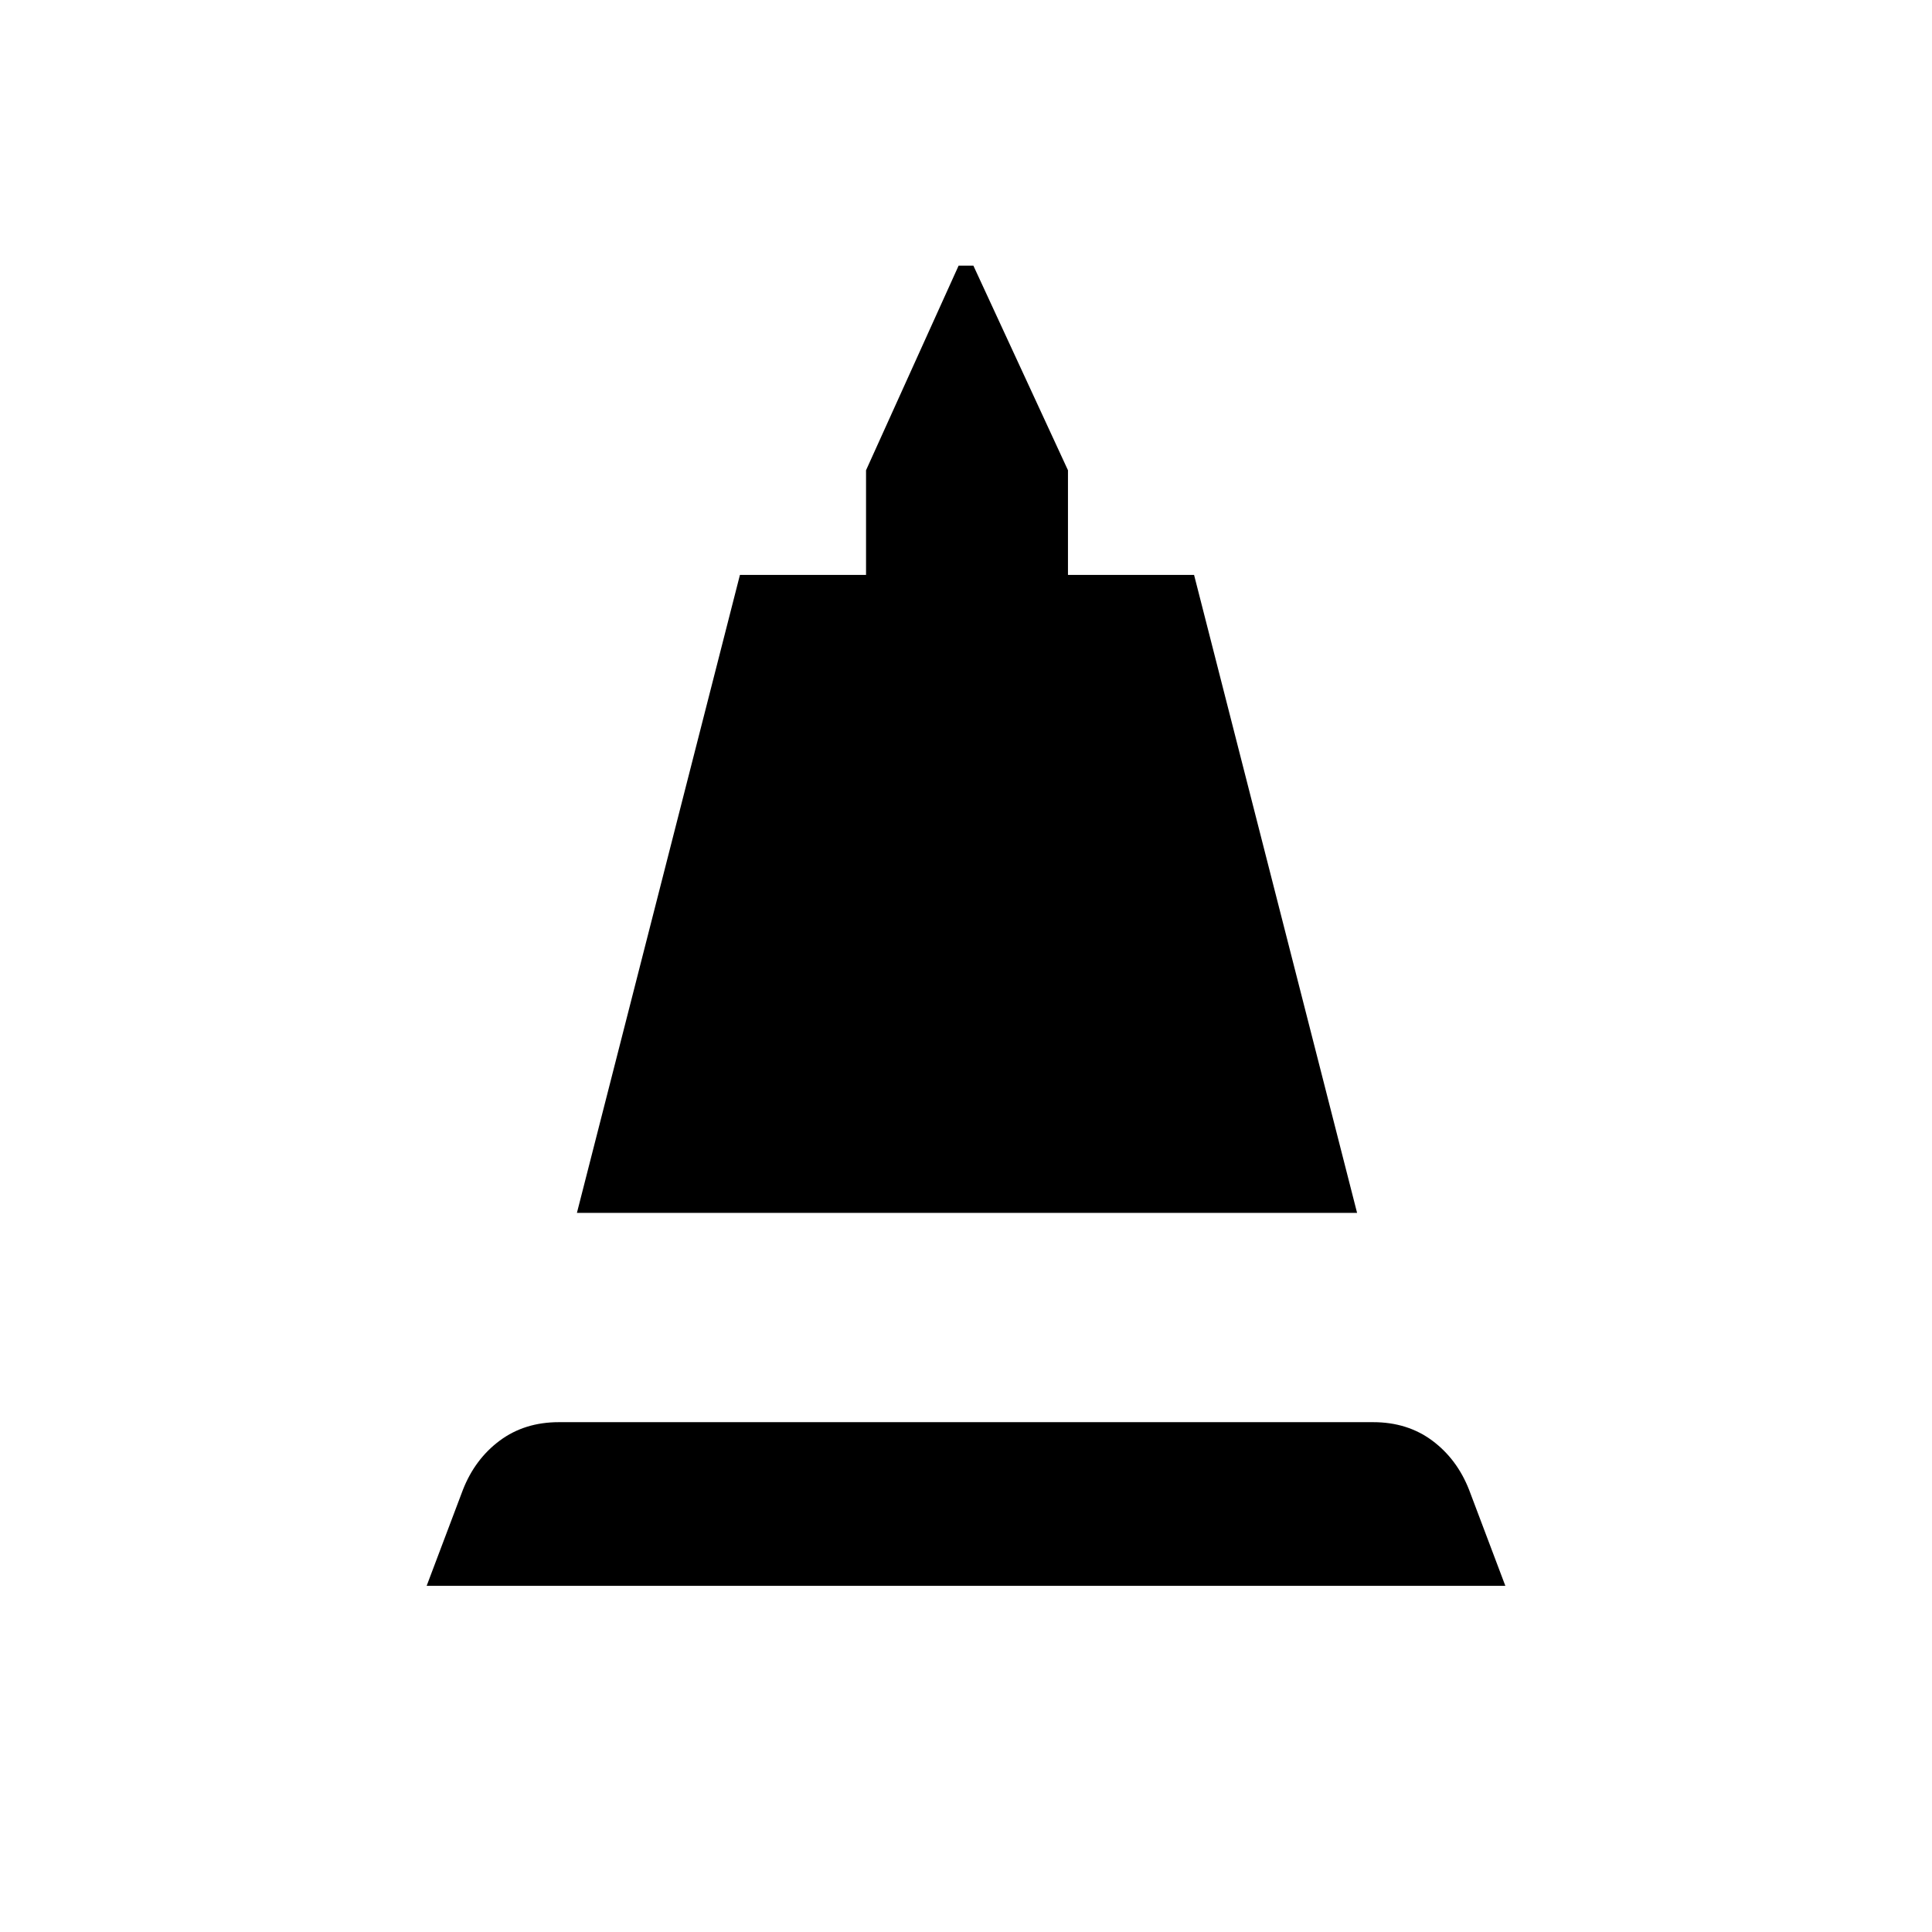 <svg xmlns="http://www.w3.org/2000/svg" height="40" viewBox="0 -960 960 960" width="40"><path d="m286.67-357.33 81-317h62.66v-52l46-101.67h7.34l47 101.67v52h62.66l81 317H286.67ZM212-172l18-47.67q6-15.33 18.33-24.5 12.34-9.16 29.34-9.16h404.66q17 0 29.34 9.16Q724-235 730-219.67L748-172H212Z"/></svg>